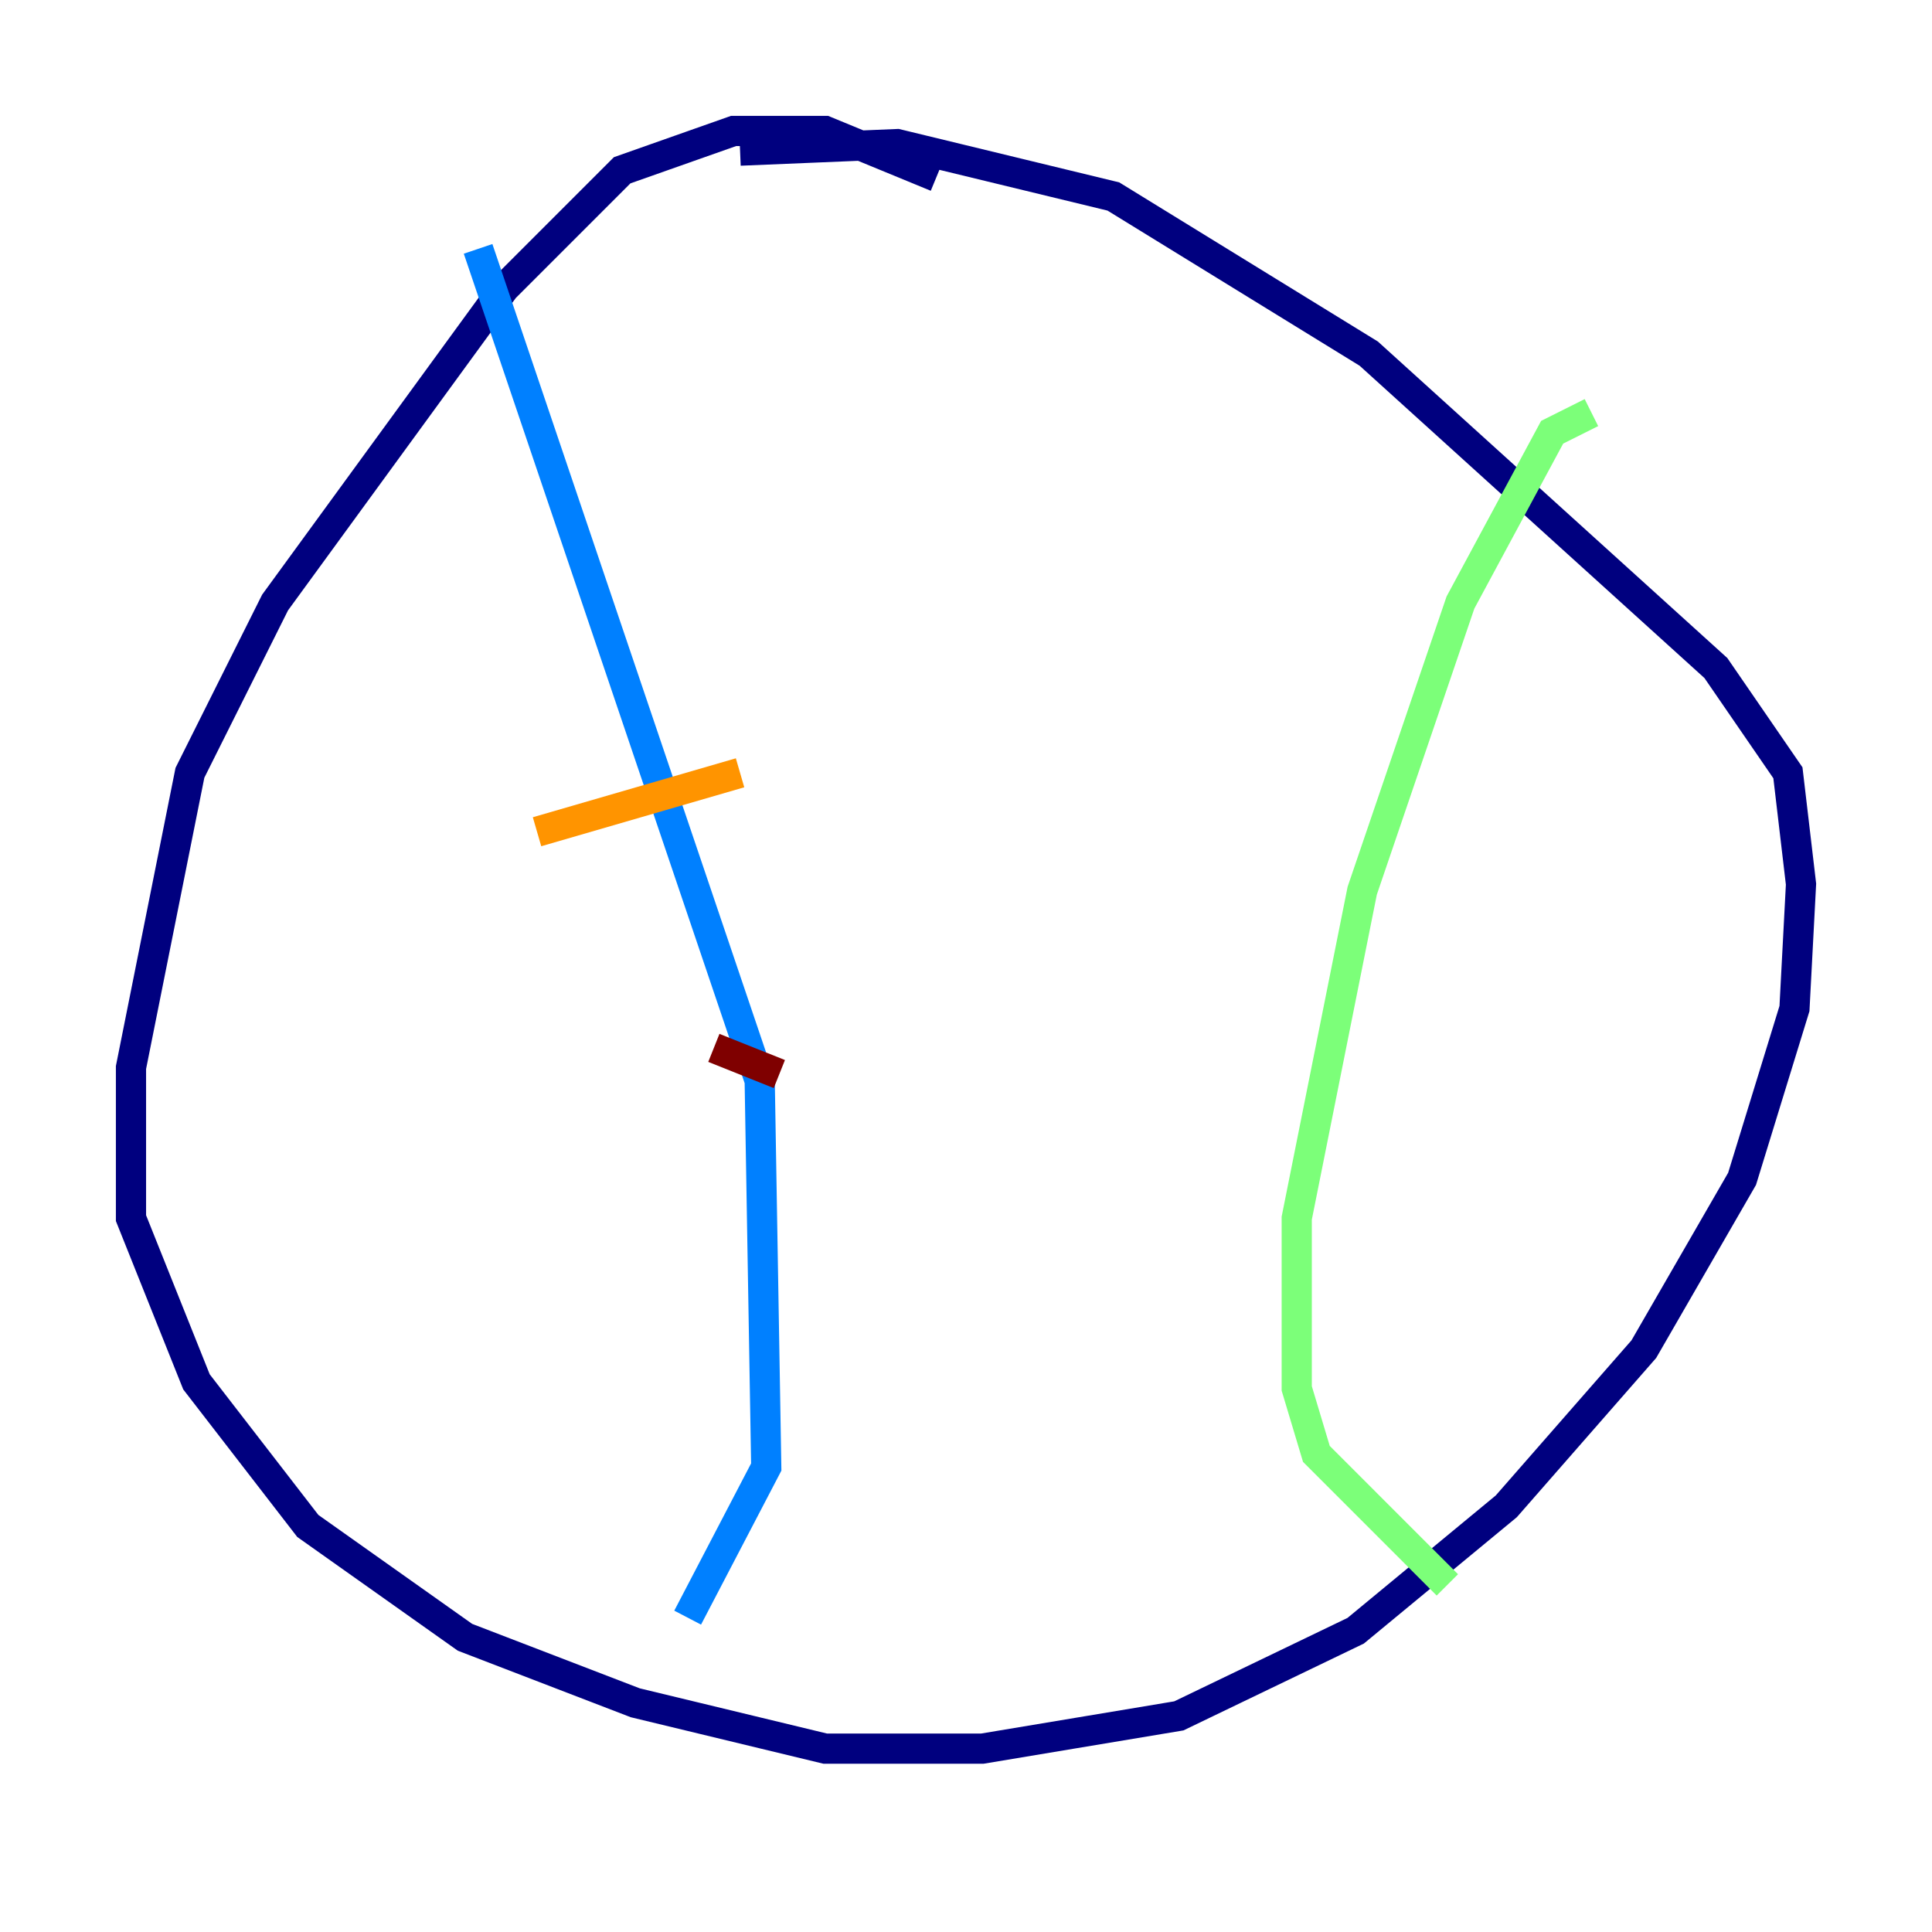 <?xml version="1.0" encoding="utf-8" ?>
<svg baseProfile="tiny" height="128" version="1.2" viewBox="0,0,128,128" width="128" xmlns="http://www.w3.org/2000/svg" xmlns:ev="http://www.w3.org/2001/xml-events" xmlns:xlink="http://www.w3.org/1999/xlink"><defs /><polyline fill="none" points="62.047,11.715 54.671,8.678 48.597,8.678 41.22,11.281 33.41,19.091 18.224,39.919 12.583,51.2 8.678,70.725 8.678,80.705 13.017,91.552 20.393,101.098 30.807,108.475 42.088,112.814 54.671,115.851 65.085,115.851 78.102,113.681 89.817,108.041 99.797,99.797 108.909,89.383 115.417,78.102 118.888,66.82 119.322,58.576 118.454,51.2 113.681,44.258 90.685,23.43 73.763,13.017 59.444,9.546 49.031,9.98" stroke="#00007f" stroke-width="2" /><polyline fill="none" points="31.675,16.488 50.332,71.593 50.766,97.193 45.559,107.173" stroke="#0080ff" stroke-width="2" /><polyline fill="none" points="105.437,27.336 102.834,28.637 96.759,39.919 90.251,59.01 85.912,80.705 85.912,91.986 87.214,96.325 95.891,105.003" stroke="#7cff79" stroke-width="2" /><polyline fill="none" points="35.58,55.105 49.031,51.2" stroke="#ff9400" stroke-width="2" /><polyline fill="none" points="47.295,69.424 51.634,71.159" stroke="#7f0000" stroke-width="2" /></svg>
